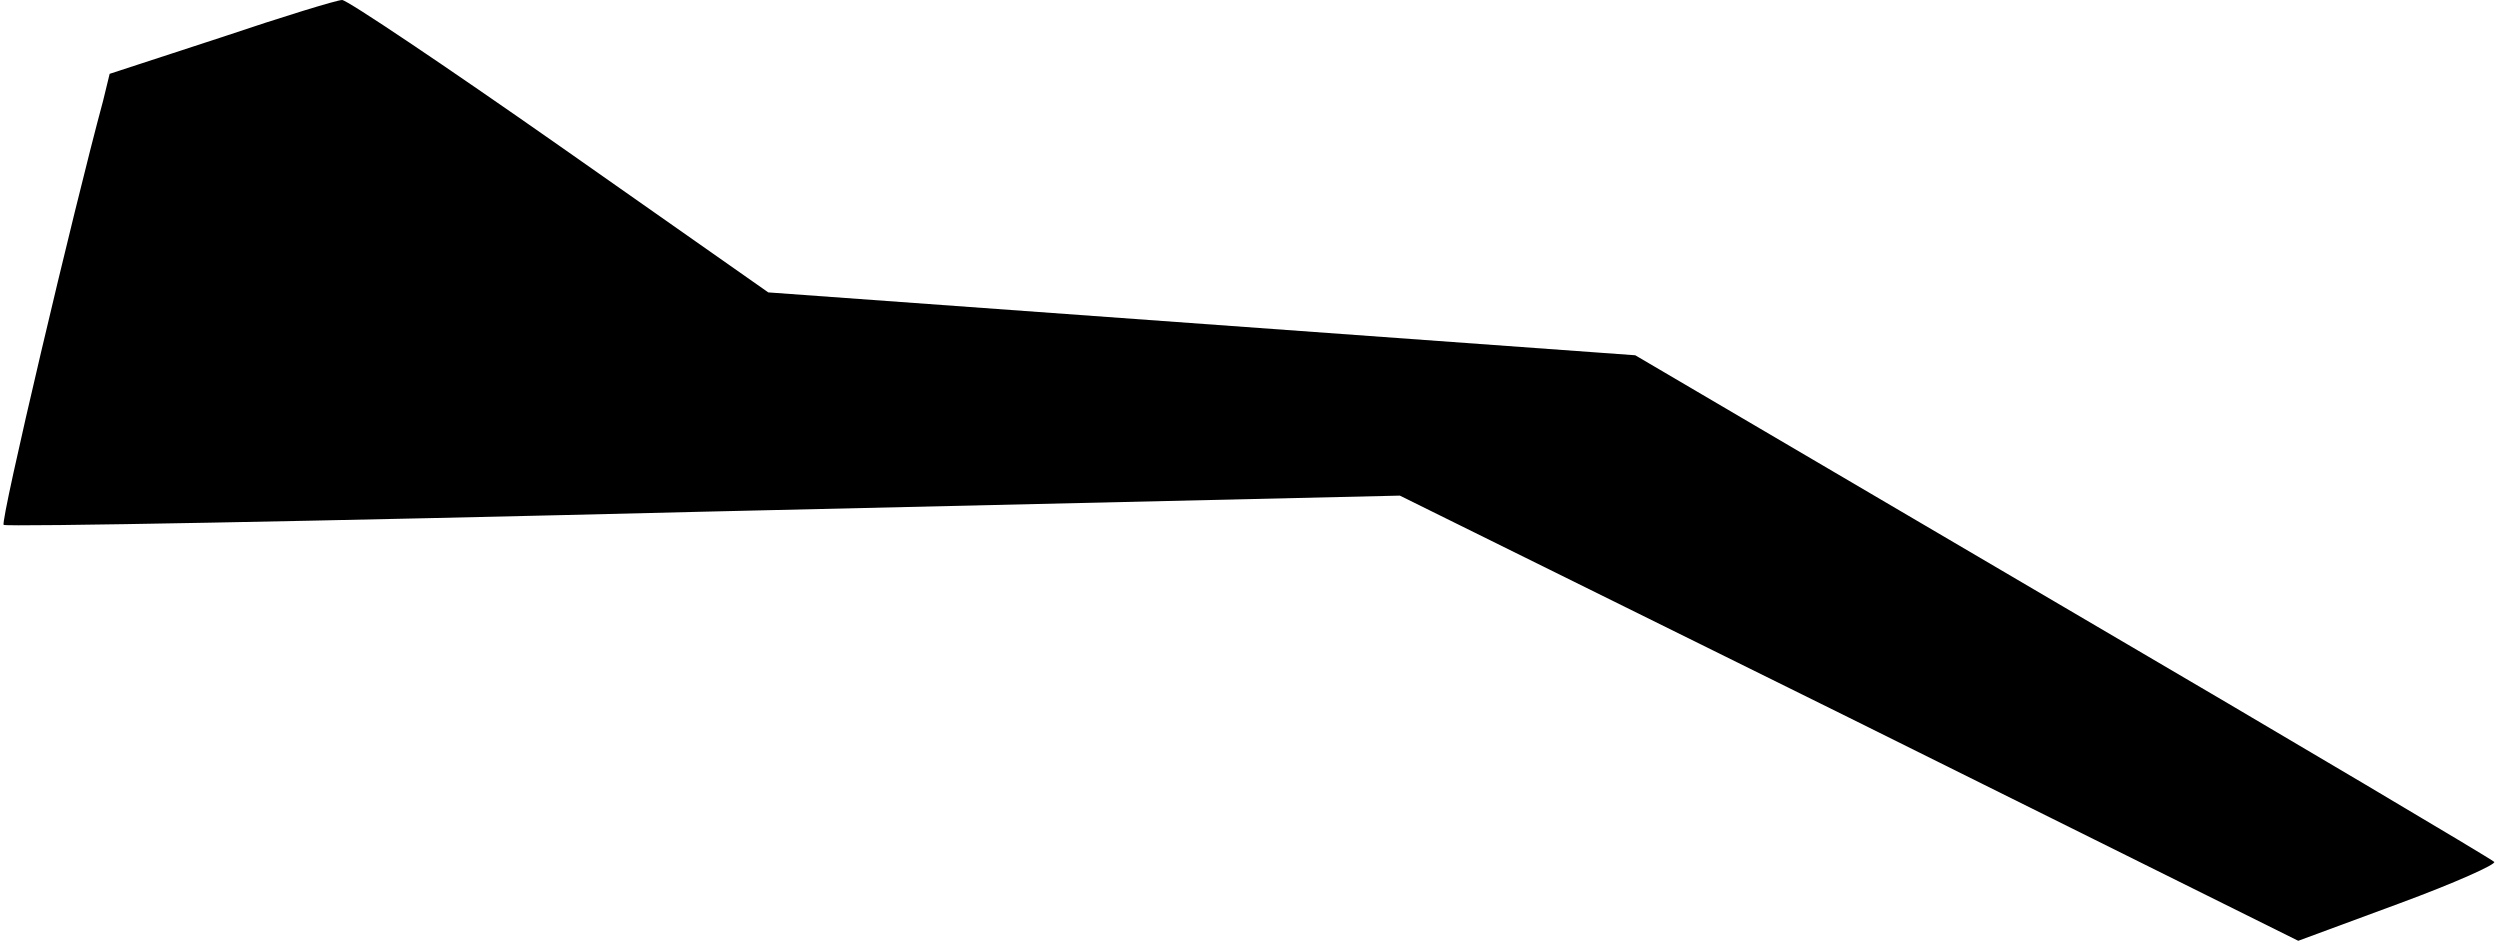 <?xml version="1.0" standalone="no"?>
<!DOCTYPE svg PUBLIC "-//W3C//DTD SVG 20010904//EN"
 "http://www.w3.org/TR/2001/REC-SVG-20010904/DTD/svg10.dtd">
<svg version="1.0" xmlns="http://www.w3.org/2000/svg"
 width="342pt" height="129pt" viewBox="0 0 342 129"
 preserveAspectRatio="xMidYMid meet">
<g transform="translate(0,129) scale(0.1,-0.1)"
fill="#000000" stroke="none">
<path fill="#000000" stroke="none" d="M303 1239 l-153 -50 -9 -37 c-40 -148
-141 -576 -136 -580 2 -3 433 5 957 18 l953 22 615 -304 614 -305 138 51 c76
28 134 54 130 57 -4 4 -270 162 -591 350 l-584 343 -593 43 -593 43 -285 200
c-157 110 -291 200 -298 200 -7 0 -82 -23 -165 -51z"/>
</g>
</svg>
